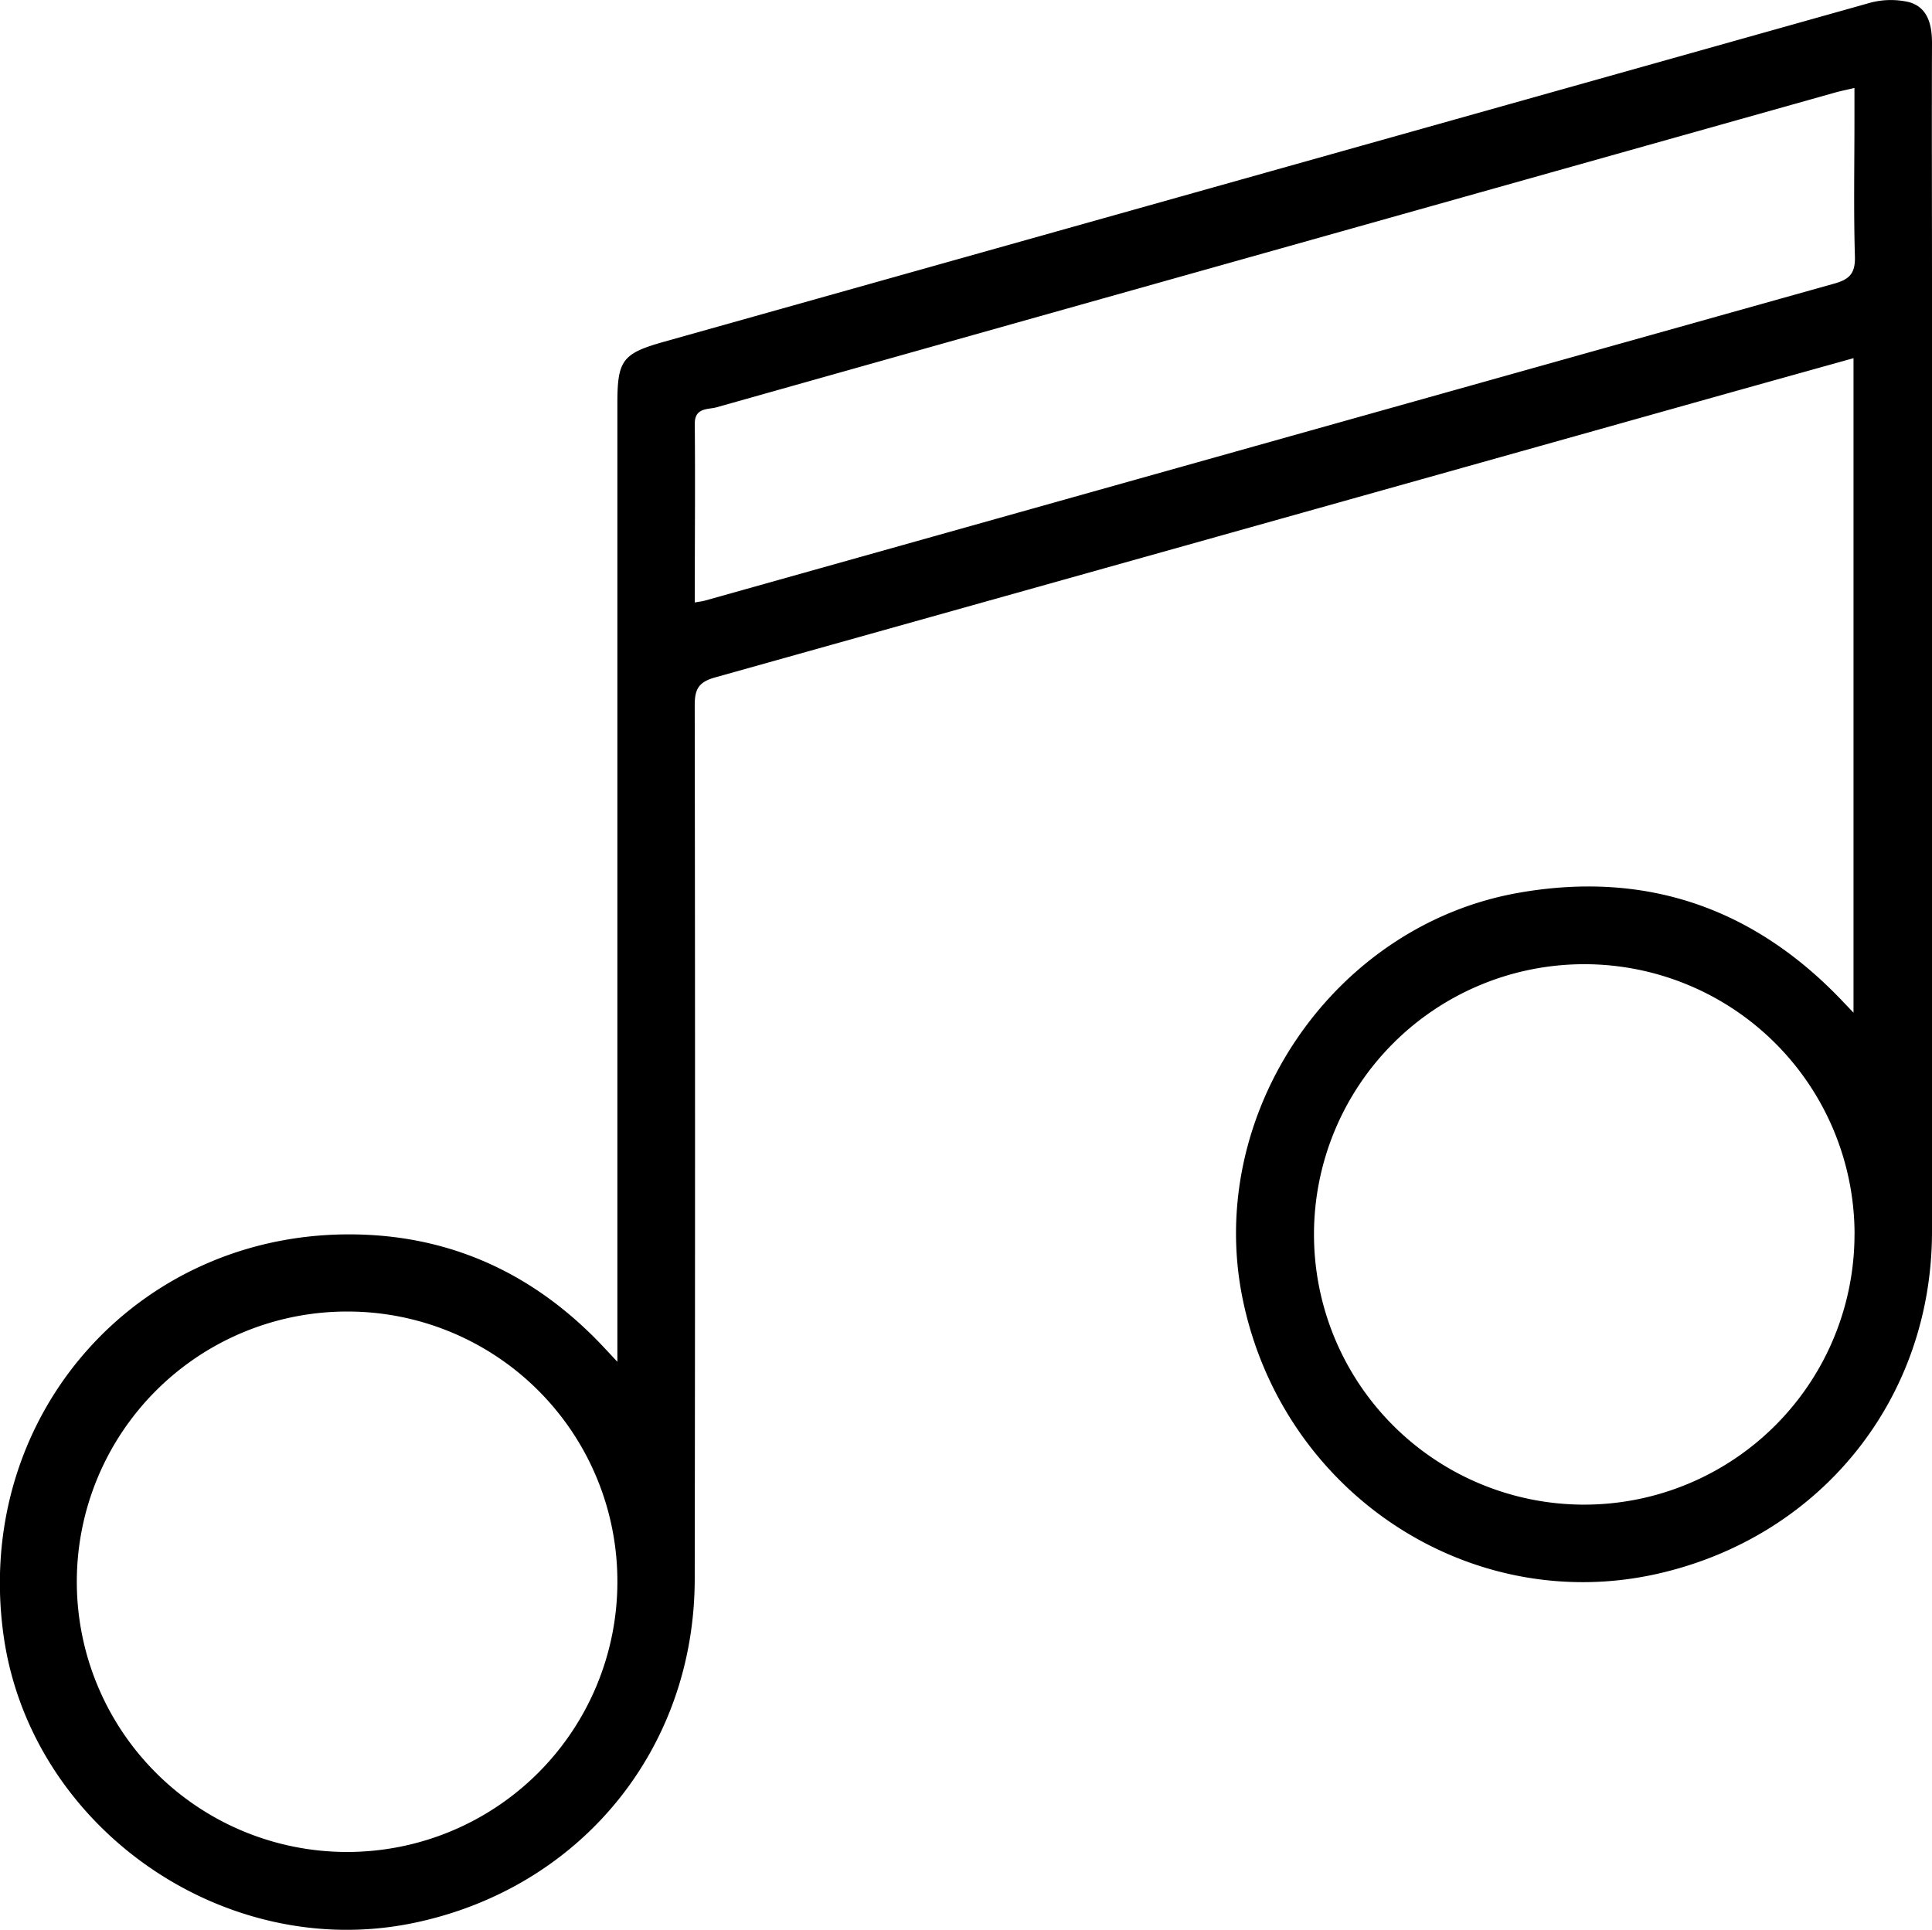 <svg id="Calque_1" data-name="Calque 1" xmlns="http://www.w3.org/2000/svg" viewBox="0 0 368.48 368.16"><path d="M458,290.26V165.4c-8.67,2.42-17,4.74-25.38,7.09q-95.86,26.94-191.74,53.81c-3.23.9-3.9,2.33-3.89,5.38q.12,83.28,0,166.55c0,32.53-21.82,59.08-53.6,65.68-36.38,7.56-73.29-18.44-78.26-55.13-5.76-42.45,26.77-78.25,69.52-76.14,17.44.86,32.2,8.11,44.3,20.71.85.89,1.68,1.79,3.29,3.51V174c0-8.25,1-9.51,8.92-11.74Q345.92,130,460.67,97.74a15.28,15.28,0,0,1,7.93-.26c3.57,1,4.38,4.31,4.37,7.84-.06,15.72,0,31.43,0,47.15q0,89.82,0,179.65c-.05,31.76-21.09,57.94-52,65.1-36.06,8.35-71.93-15.31-79.49-52.43-7.16-35.17,17.23-71.17,52.65-77.4,24.05-4.24,44.56,2.73,61.47,20.35Zm.2,42.23a51.55,51.55,0,1,0-51.68,51.62A51.59,51.59,0,0,0,458.19,332.49ZM170.72,347.27a51.55,51.55,0,1,0,51.52,51.65A51.47,51.47,0,0,0,170.72,347.27ZM237,212c1-.17,1.47-.22,1.93-.35l49.63-13.94q82.88-23.29,165.78-46.54c2.82-.79,4-1.89,3.93-5.07-.26-8.72-.09-17.46-.09-26.19v-6.06c-1.7.4-2.79.62-3.85.92L339.31,147.13q-49.08,13.8-98.15,27.64c-1.64.46-4.19,0-4.16,3.18C237.1,189.17,237,200.38,237,212Z" transform="translate(-104.49 -97.07)"/></svg>